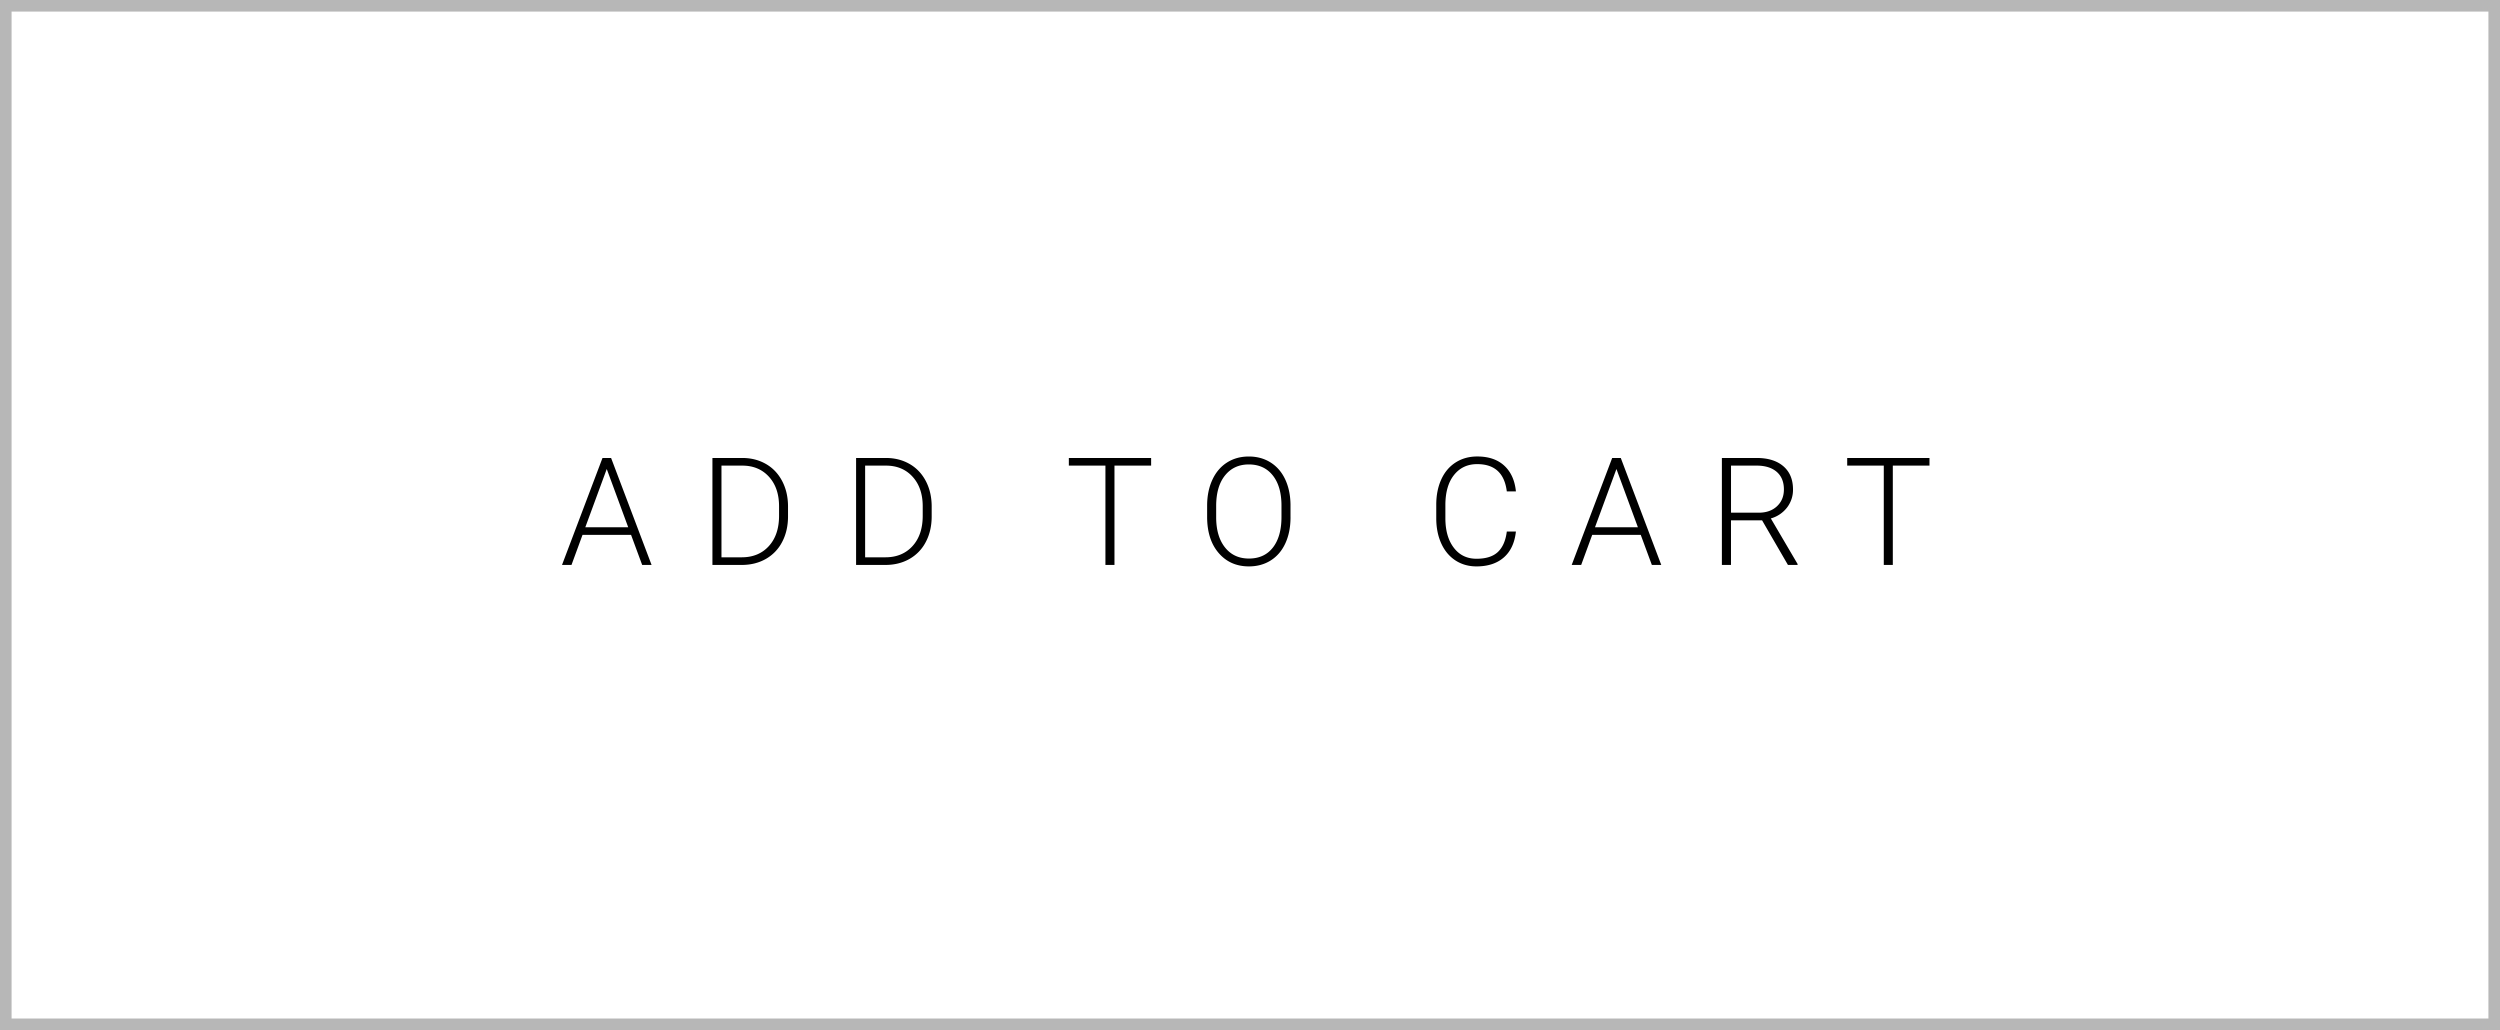 <svg xmlns="http://www.w3.org/2000/svg" viewBox="0 0 216 89">
  <path fill="#B7B7B7" d="M216 89H0V0h216v89zM1 88h214V1H1v87z"></path>
  <path d="M54.525 46.215h-4.196l-.952 2.596h-.819l3.498-9.242h.743l3.498 9.242h-.813l-.959-2.596zm-3.955-.66h3.707l-1.854-5.034-1.853 5.034zM61.554 48.811v-9.242h2.583c.757 0 1.437.173 2.038.518s1.069.839 1.406 1.482c.336.643.504 1.375.504 2.195v.852c0 .824-.167 1.557-.501 2.195a3.555 3.555 0 01-1.412 1.479c-.607.347-1.305.521-2.092.521h-2.526zm.781-8.582v7.922h1.752c.973 0 1.754-.323 2.342-.969s.882-1.52.882-2.62v-.813c0-1.063-.29-1.914-.87-2.554s-1.344-.962-2.292-.966h-1.814zM73.966 48.811v-9.242h2.583c.757 0 1.437.173 2.038.518s1.069.839 1.406 1.482c.336.643.504 1.375.504 2.195v.852c0 .824-.167 1.557-.501 2.195a3.555 3.555 0 01-1.412 1.479c-.607.347-1.305.521-2.092.521h-2.526zm.781-8.582v7.922h1.752c.973 0 1.754-.323 2.342-.969s.882-1.52.882-2.62v-.813c0-1.063-.29-1.914-.87-2.554s-1.344-.962-2.292-.966h-1.814zM99.457 40.229H96.29v8.582h-.781v-8.582h-3.161v-.66h7.109v.66zM111.501 44.691c0 .85-.147 1.597-.441 2.24-.294.644-.714 1.139-1.26 1.485s-1.176.521-1.892.521c-1.079 0-1.951-.386-2.615-1.158s-.997-1.814-.997-3.127v-.951c0-.843.149-1.589.448-2.238.298-.649.72-1.148 1.266-1.498.546-.349 1.174-.523 1.885-.523s1.338.172 1.882.514c.544.344.964.828 1.26 1.454s.451 1.353.463 2.177v1.104zm-.781-1.003c0-1.112-.252-1.984-.755-2.615-.503-.63-1.193-.945-2.069-.945-.859 0-1.543.316-2.054.949-.51.633-.765 1.516-.765 2.65v.965c0 1.096.254 1.964.762 2.605s1.198.961 2.069.961c.884 0 1.574-.315 2.069-.948s.743-1.515.743-2.644v-.978zM130.974 45.929c-.106.974-.454 1.718-1.044 2.234-.59.517-1.376.774-2.358.774-.686 0-1.292-.172-1.819-.514-.526-.344-.934-.829-1.222-1.457-.288-.629-.434-1.347-.438-2.155v-1.2c0-.82.144-1.549.432-2.184s.702-1.124 1.241-1.469c.54-.345 1.161-.518 1.863-.518.99 0 1.772.267 2.346.8.573.533.906 1.271 1 2.216h-.787c-.195-1.57-1.047-2.355-2.558-2.355-.838 0-1.505.313-2.003.94-.497.627-.746 1.493-.746 2.598v1.131c0 1.067.242 1.919.727 2.554.484.636 1.139.953 1.964.953.817 0 1.433-.195 1.847-.587s.671-.979.768-1.762h.787zM141.762 46.215h-4.196l-.952 2.596h-.819l3.498-9.242h.743l3.498 9.242h-.813l-.959-2.596zm-3.955-.66h3.707l-1.854-5.034-1.853 5.034zM152.244 44.957h-2.686v3.854h-.787v-9.242h3.003c.986 0 1.756.239 2.311.717s.831 1.146.831 2.003a2.5 2.5 0 01-.52 1.566 2.667 2.667 0 01-1.396.938l2.311 3.935v.083h-.832l-2.235-3.854zm-2.685-.66h2.394c.656 0 1.183-.186 1.581-.559.397-.373.596-.856.596-1.45 0-.652-.207-1.159-.621-1.52-.415-.359-.997-.54-1.746-.54h-2.203v4.069zM166.707 40.229h-3.168v8.582h-.78v-8.582h-3.161v-.66h7.109v.66z"></path>
</svg>